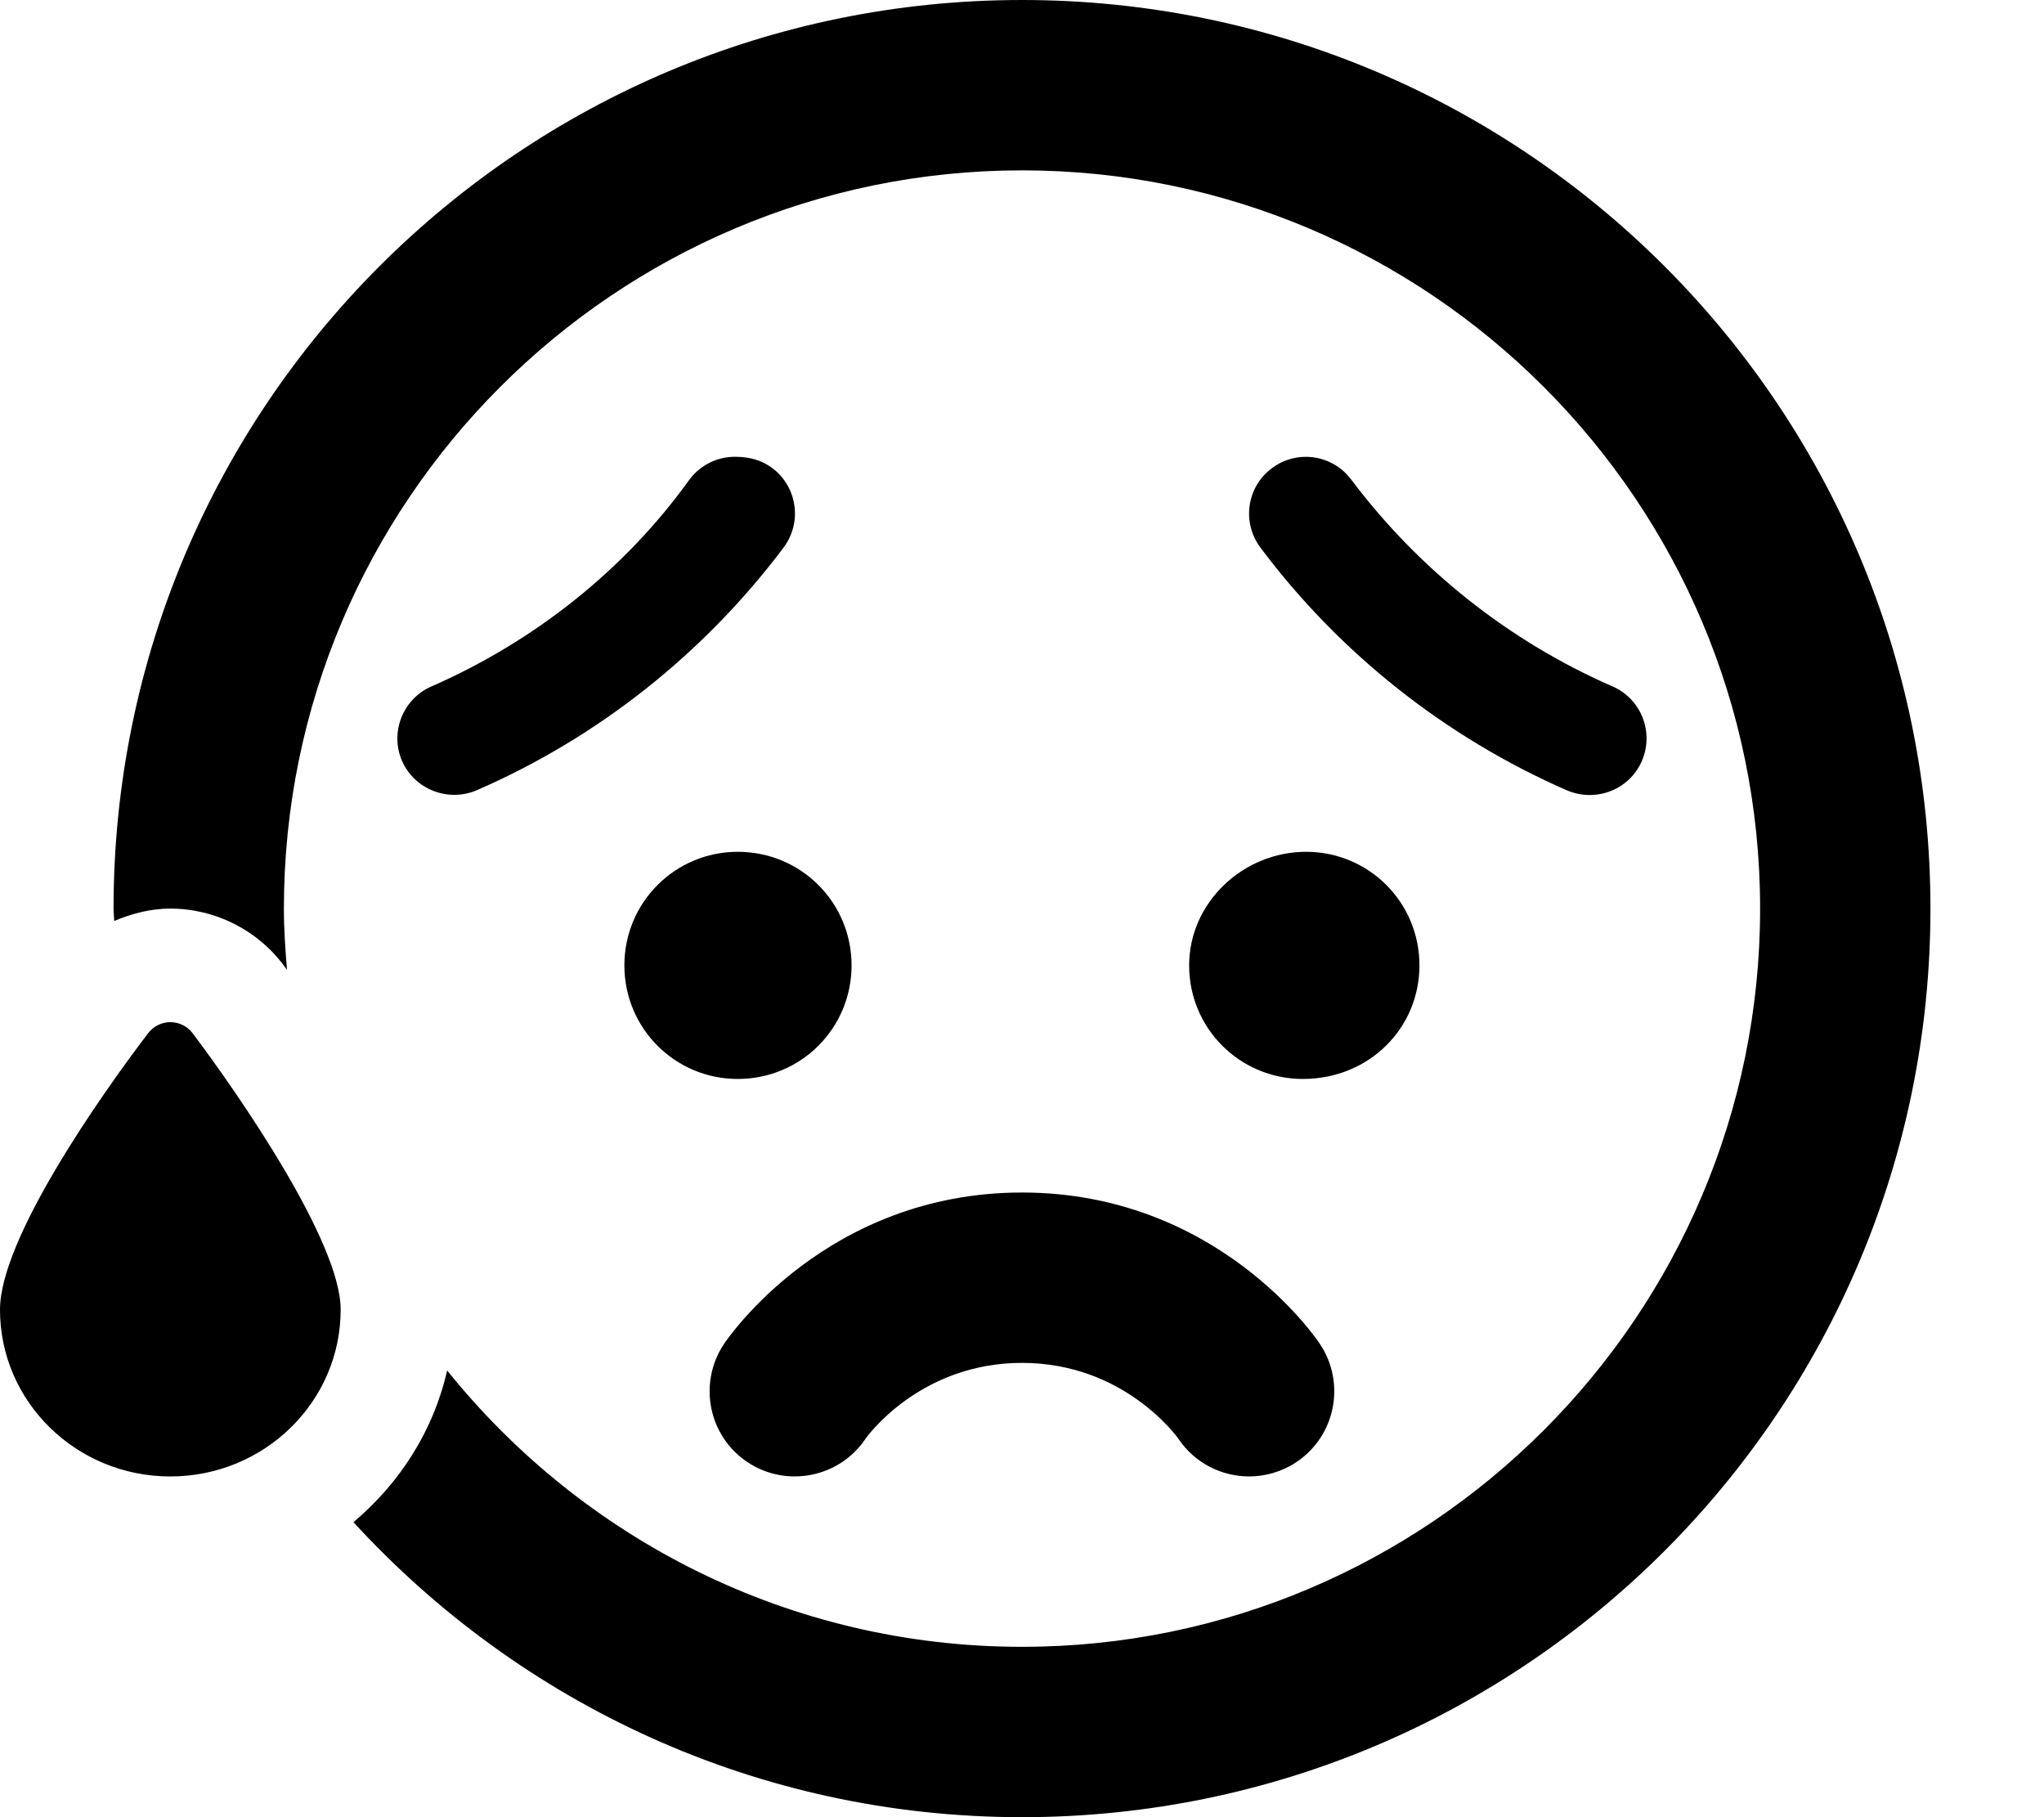 <svg xmlns="http://www.w3.org/2000/svg" viewBox="0 0 576 512"><!--! Font Awesome Pro 6.0.0-beta2 by @fontawesome - https://fontawesome.com License - https://fontawesome.com/license (Commercial License) --><path d="M204 378.7c-7.344 11.03-4.375 25.94 6.656 33.28c11.03 7.312 25.94 4.344 33.28-6.656C244.1 405.1 259 384 288 384c28.69 0 43.56 20.69 44.03 21.31c4.625 6.938 12.23 10.68 19.98 10.68c4.562 0 9.203-1.306 13.3-4.025c11.03-7.344 14-22.25 6.656-33.28C370.8 376.9 342.9 336 288 336S205.2 376.9 204 378.7zM41.6 291.3C28.43 308.6 0 349 0 369C0 395 21.54 416 48 416S96 395 96 369c0-19.1-28.55-60.36-41.6-77.73C51.2 286.9 44.8 286.9 41.6 291.3zM207.1 128.7c-4.844 0-9.656 2.219-12.78 6.375C176.1 160.5 150.6 180.7 121.6 193.4C113.5 196.9 109.8 206.4 113.3 214.4c3.562 8.094 13.06 11.69 21.06 8.25C168.5 207.8 198.3 184.2 220.8 154.3c5.312-7.062 3.906-17.09-3.156-22.41C214.7 129.7 211.3 128.7 207.1 128.7zM207.9 240c-17.66 0-31.95 14.25-31.95 32s14.28 32 31.95 32c17.79 0 32.07-14.25 32.07-32S225.7 240 207.9 240zM335.1 272c0 17.75 14.28 32 32.07 32C385.7 304 400 289.8 400 272s-14.28-32-31.95-32C350.3 240 335.1 254.3 335.1 272zM441.6 222.7c8.125 3.438 17.53-.156 21.06-8.25S462.5 196.9 454.4 193.4c-29.06-12.69-54.5-32.84-73.63-58.28c-3.125-4.188-7.938-6.406-12.78-6.406c-3.344 0-6.719 1.031-9.594 3.219c-7.094 5.281-8.5 15.31-3.188 22.38C377.6 184.2 407.5 207.8 441.6 222.7zM288 0C146.6 0 32 114.6 32 256c0 1.18 .16 2.319 .176 3.495C37.12 257.4 42.46 256 48 256c12.67 0 24.7 6.083 32.2 16.33c.25 .332 .433 .631 .679 .962C80.4 267.6 80 261.8 80 256c0-114.7 93.31-208 208-208s208 93.31 208 208s-93.31 208-208 208c-65.46 0-123.9-30.46-162-77.87c-3.84 17.04-13.39 31.8-26.4 42.75C146.4 479.9 213.4 512 288 512c141.4 0 256-114.6 256-256S429.4 0 288 0z"/></svg>